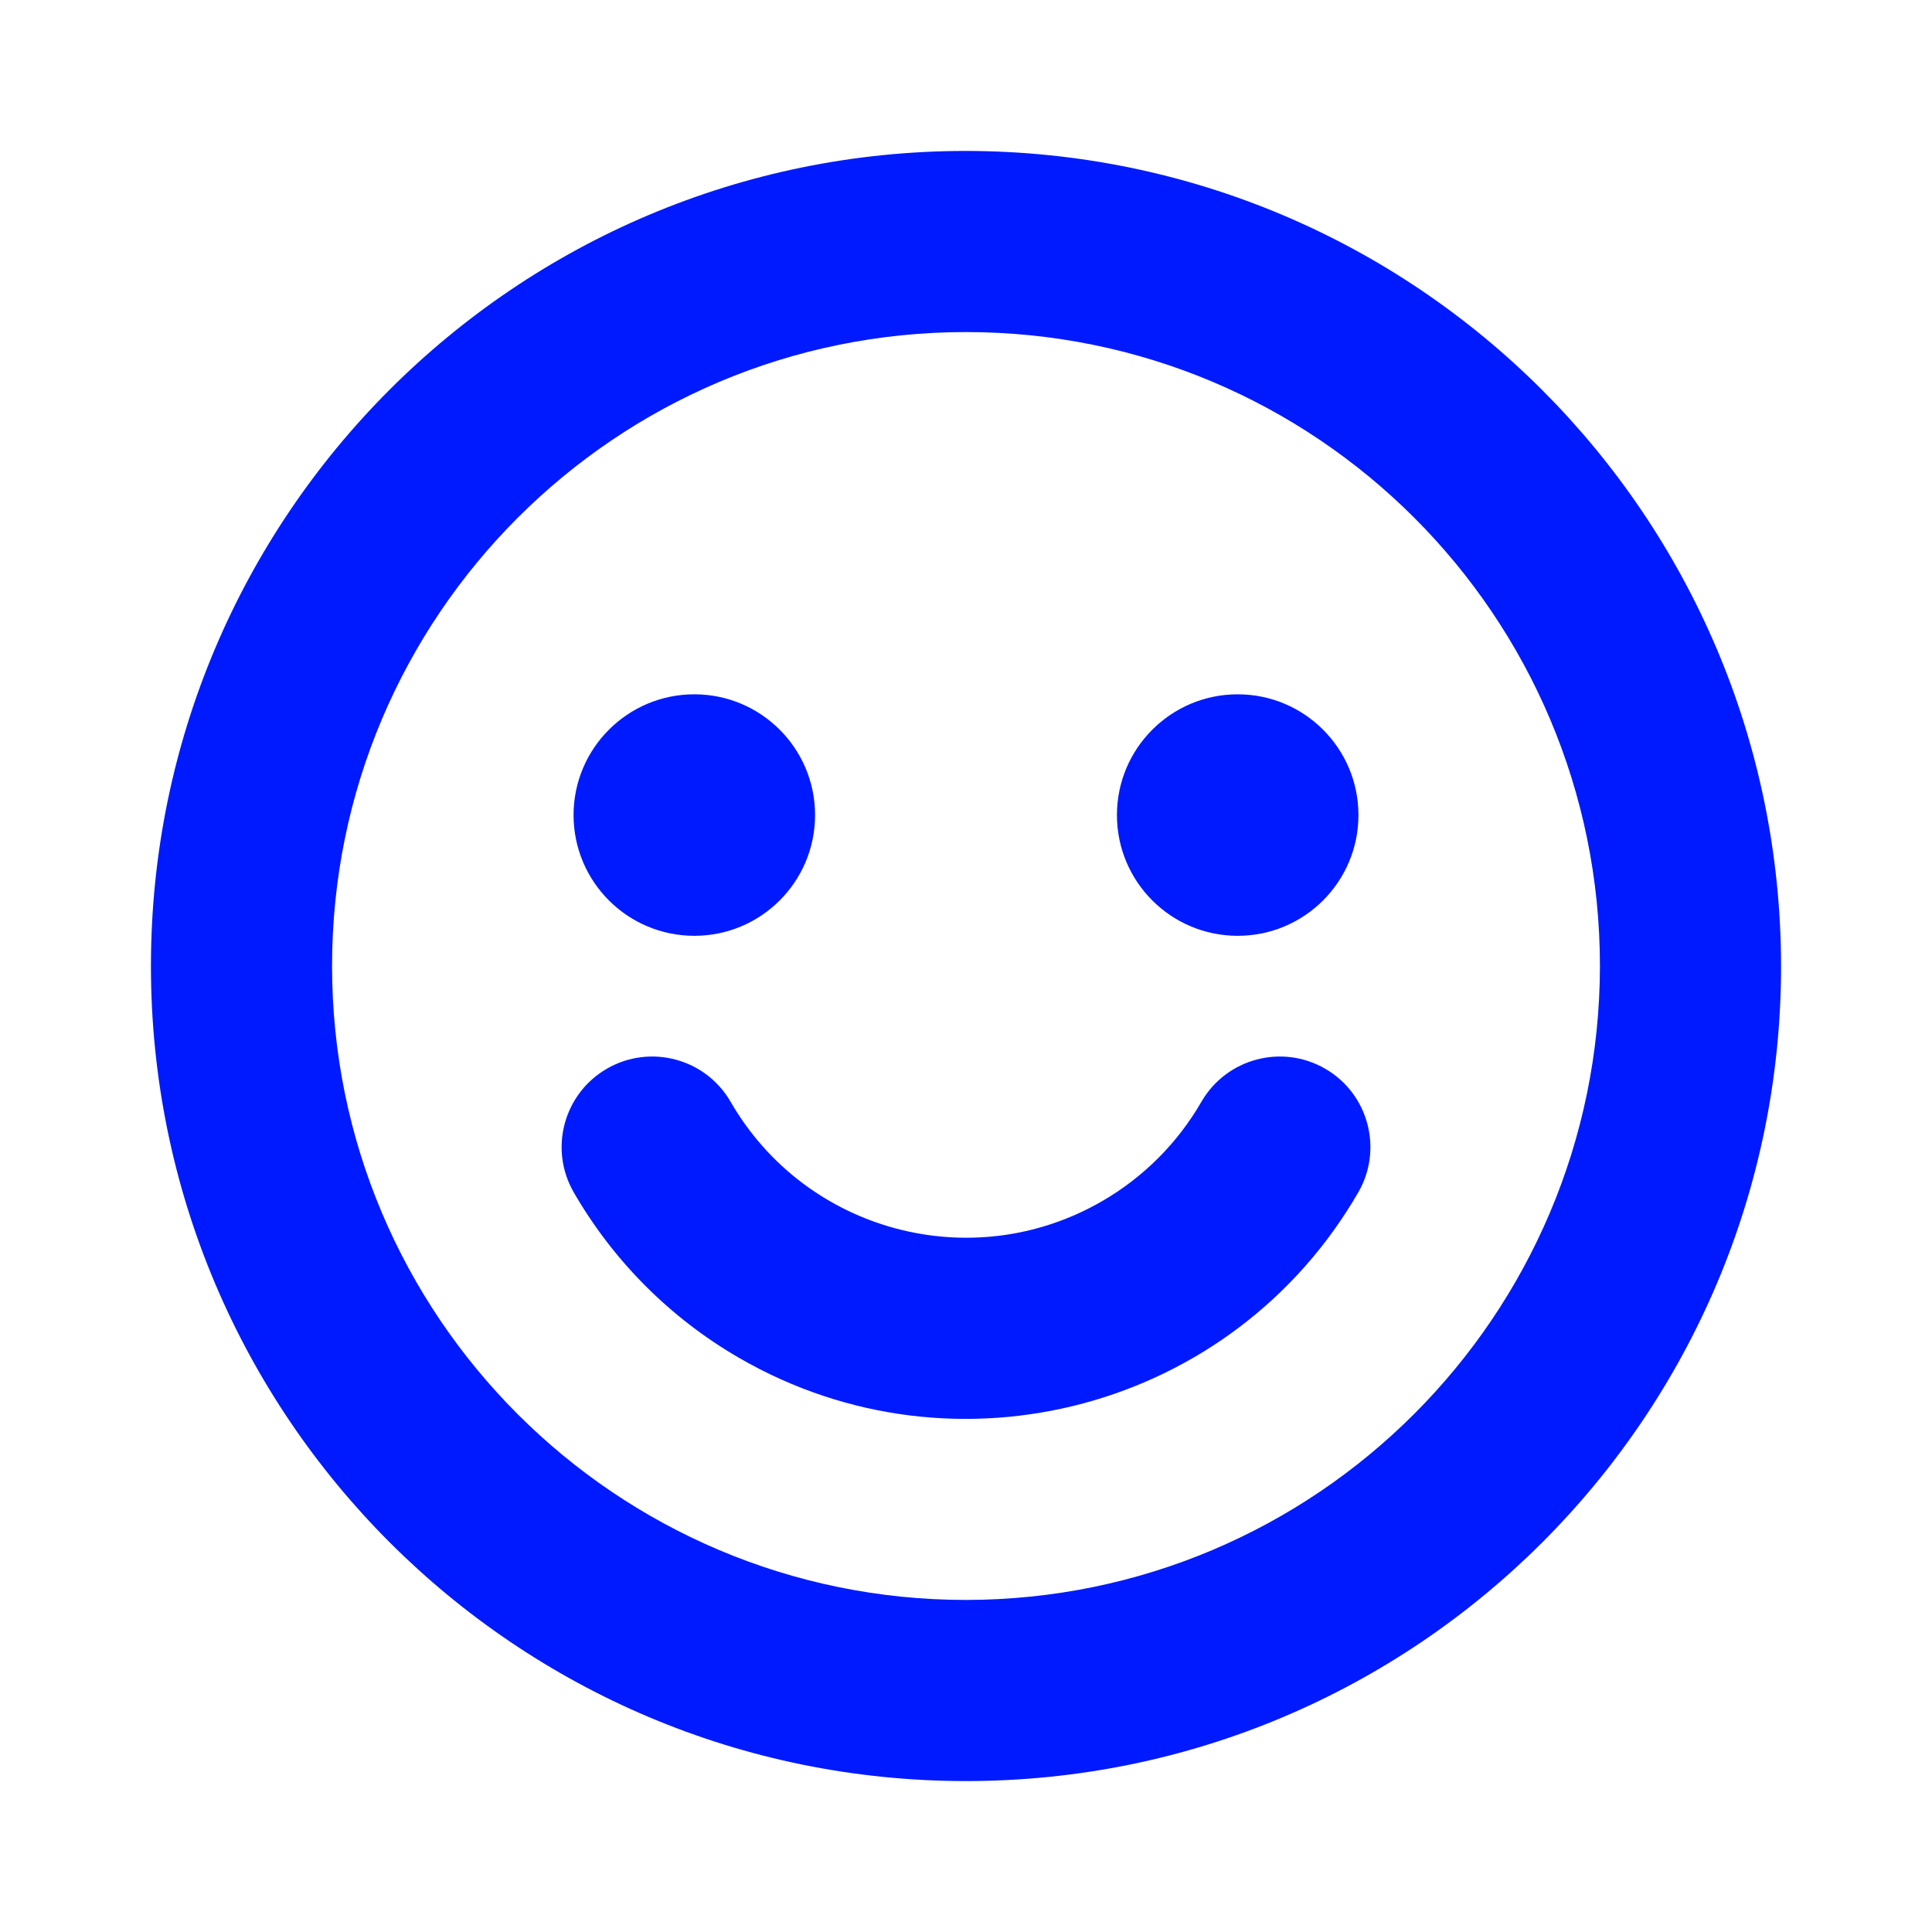 <?xml version="1.0" encoding="UTF-8"?>
<svg id="Flat" xmlns="http://www.w3.org/2000/svg" viewBox="0 0 800 800">
  <defs>
    <style>
      .cls-1 {
        fill: #001aff;
        stroke-width: 0px;
      }
    </style>
  </defs>
  <path class="cls-1" d="M400,62.5c-186.4,0-337.5,151.1-337.5,337.5s151.1,337.5,337.5,337.5,337.5-151.1,337.5-337.5c-.21-186.31-151.19-337.29-337.5-337.5ZM400,662.5c-144.97,0-262.5-117.53-262.5-262.5S255.03,137.5,400,137.5s262.5,117.53,262.5,262.5c-.16,144.91-117.59,262.34-262.5,262.5ZM237.5,337.5c0-27.61,22.39-50,50-50s50,22.39,50,50-22.39,50-50,50c-27.61,0-50-22.39-50-50ZM462.5,337.5c0-27.61,22.39-50,50-50s50,22.39,50,50-22.39,50-50,50c-27.61,0-50-22.39-50-50ZM562.4,493.77c-51.81,89.69-166.53,120.4-256.22,68.58-28.48-16.45-52.13-40.1-68.58-68.58-10.37-17.93-4.24-40.87,13.69-51.24,17.93-10.37,40.87-4.24,51.24,13.69,31.08,53.83,99.91,72.28,153.74,41.21,17.12-9.88,31.33-24.09,41.21-41.21,10.37-17.93,33.31-24.06,51.24-13.69s24.06,33.31,13.69,51.24Z"/>
</svg>